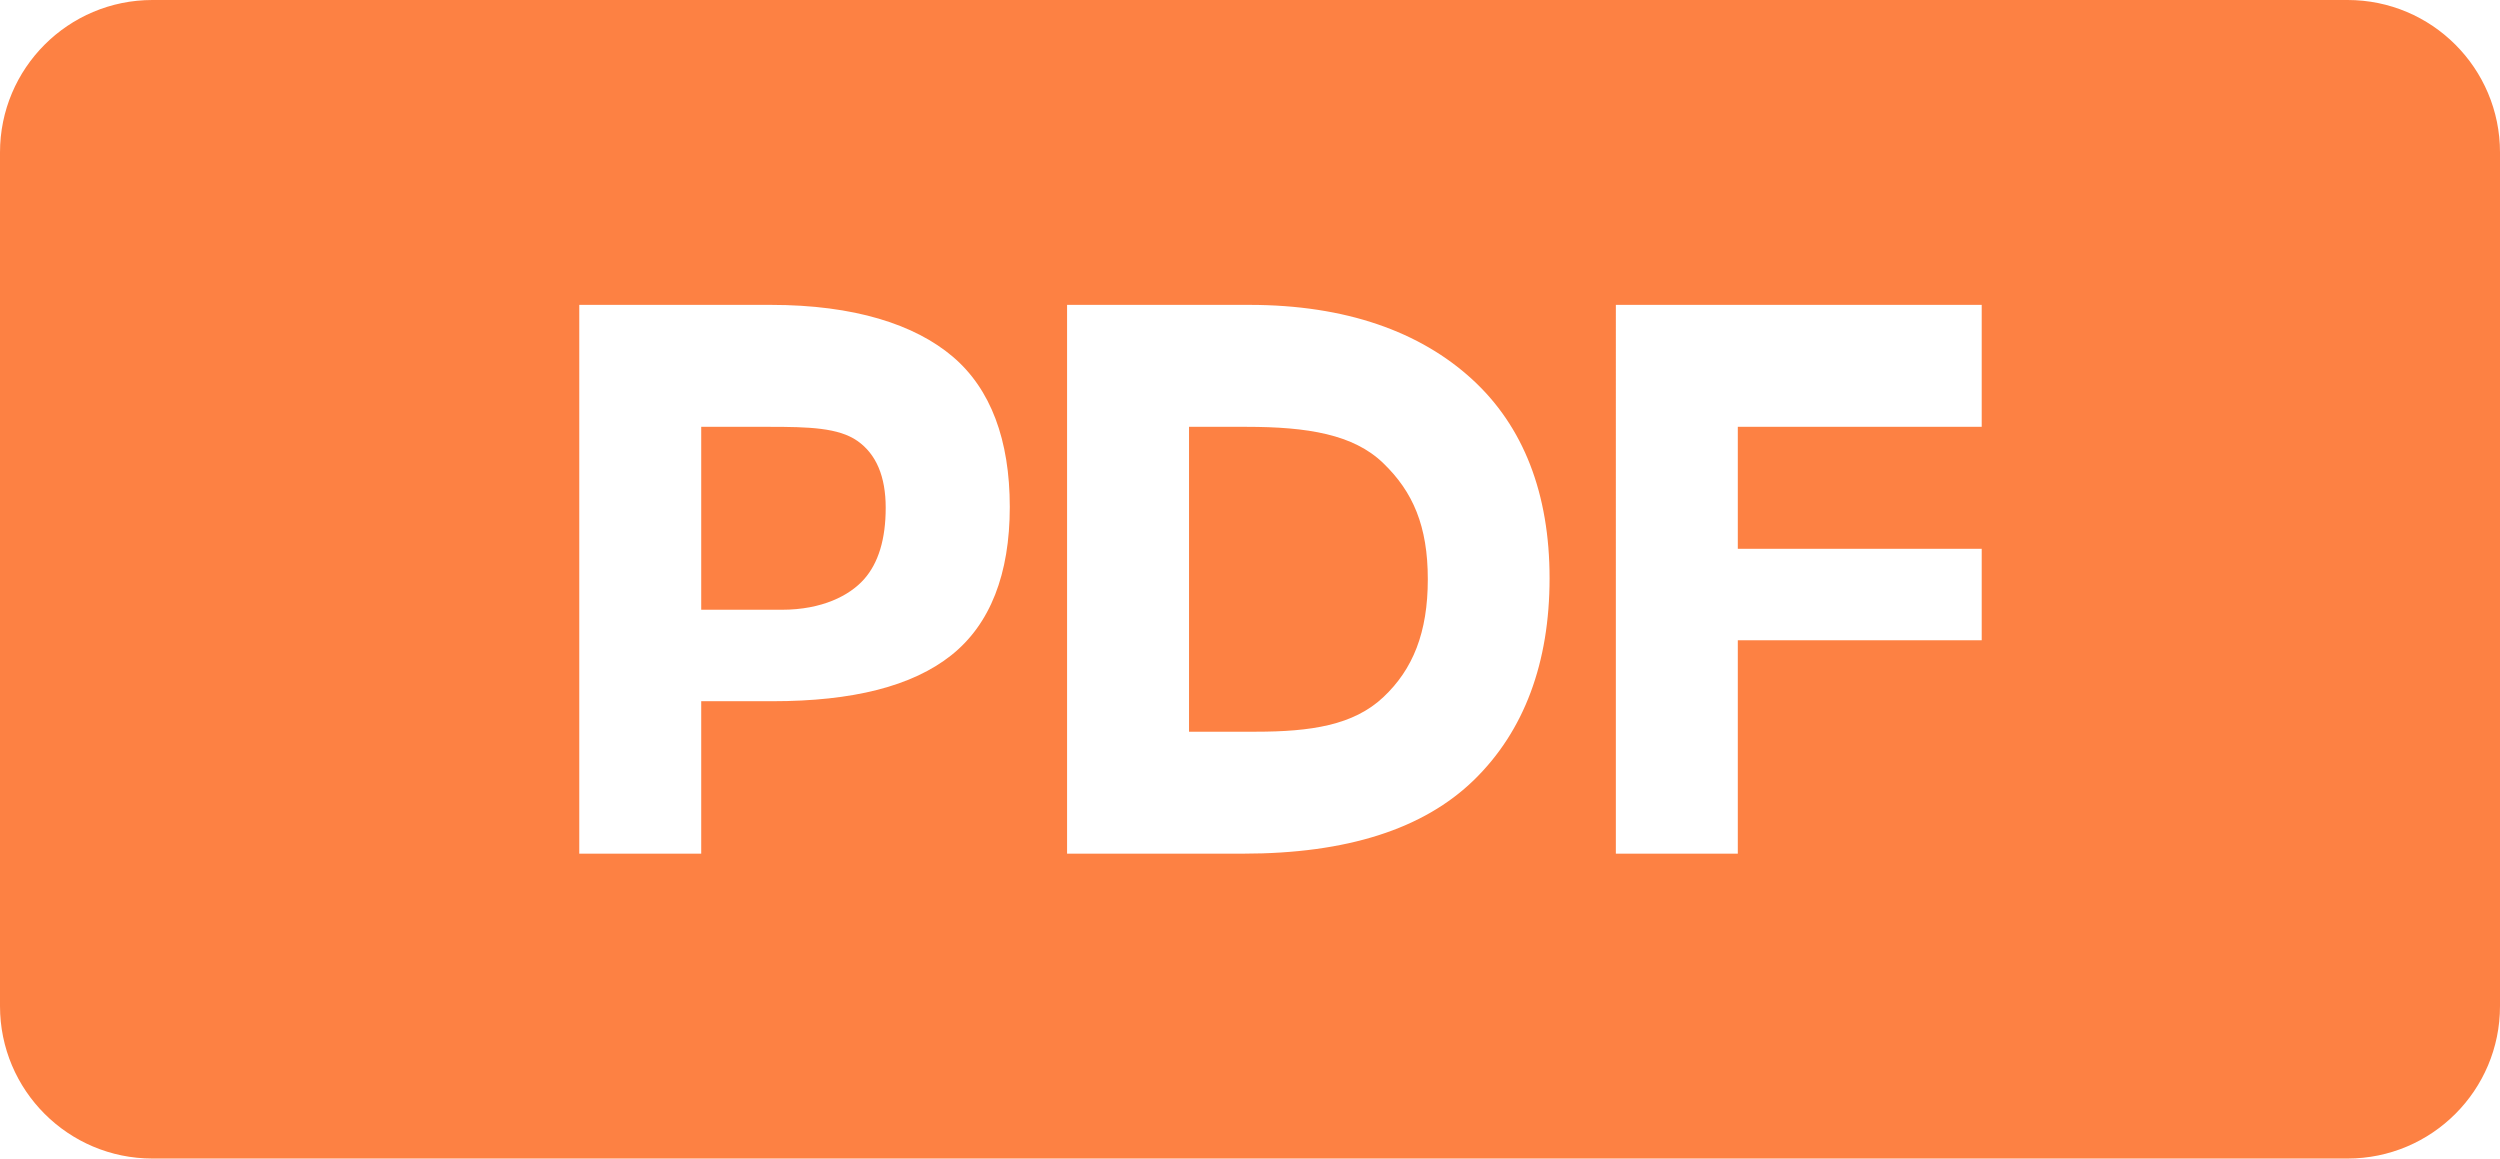 <?xml version="1.0" ?><!DOCTYPE svg  PUBLIC '-//W3C//DTD SVG 1.1//EN'  'http://www.w3.org/Graphics/SVG/1.1/DTD/svg11.dtd'><svg enable-background="new 0 0 82 38" height="38px" id="Layer_1" version="1.1" viewBox="0 0 82 38" width="82px" xml:space="preserve" xmlns="http://www.w3.org/2000/svg" xmlns:xlink="http://www.w3.org/1999/xlink"><g><path d="M40.88,14H39v10h2.185c1.815,0,3.209-0.213,4.184-1.129c0.976-0.916,1.463-2.125,1.463-3.872   c0-1.746-0.487-2.868-1.463-3.809C44.395,14.249,42.897,14,40.88,14z" fill="#fd8143"/><path d="M28.123,14.462C27.503,14.03,26.541,14,25.235,14H23v6h2.642c1.323,0,2.222-0.465,2.697-0.999   c0.475-0.534,0.712-1.319,0.712-2.346C29.051,15.629,28.741,14.895,28.123,14.462z" fill="#fd8143"/><path d="M77,0H5C2.239,0,0,2.238,0,5v28c0,2.762,2.239,5,5,5h72c2.762,0,5-2.238,5-5V5C82,2.238,79.762,0,77,0z    M31.201,21.493C29.92,22.511,27.965,23,25.337,23H23v5h-4V10h6.286c2.73,0,4.719,0.64,5.965,1.699s1.87,2.732,1.87,4.929   S32.481,20.476,31.201,21.493z M48.346,25.584C46.692,27.195,44.17,28,40.778,28H35V10h5.981c3.171,0,5.604,0.885,7.301,2.437   s2.544,3.765,2.544,6.529C50.826,21.73,50,23.973,48.346,25.584z M65,14h-8v4h8v3h-8v7h-4V10h12V14z" fill="#fd8143"/></g></svg>

